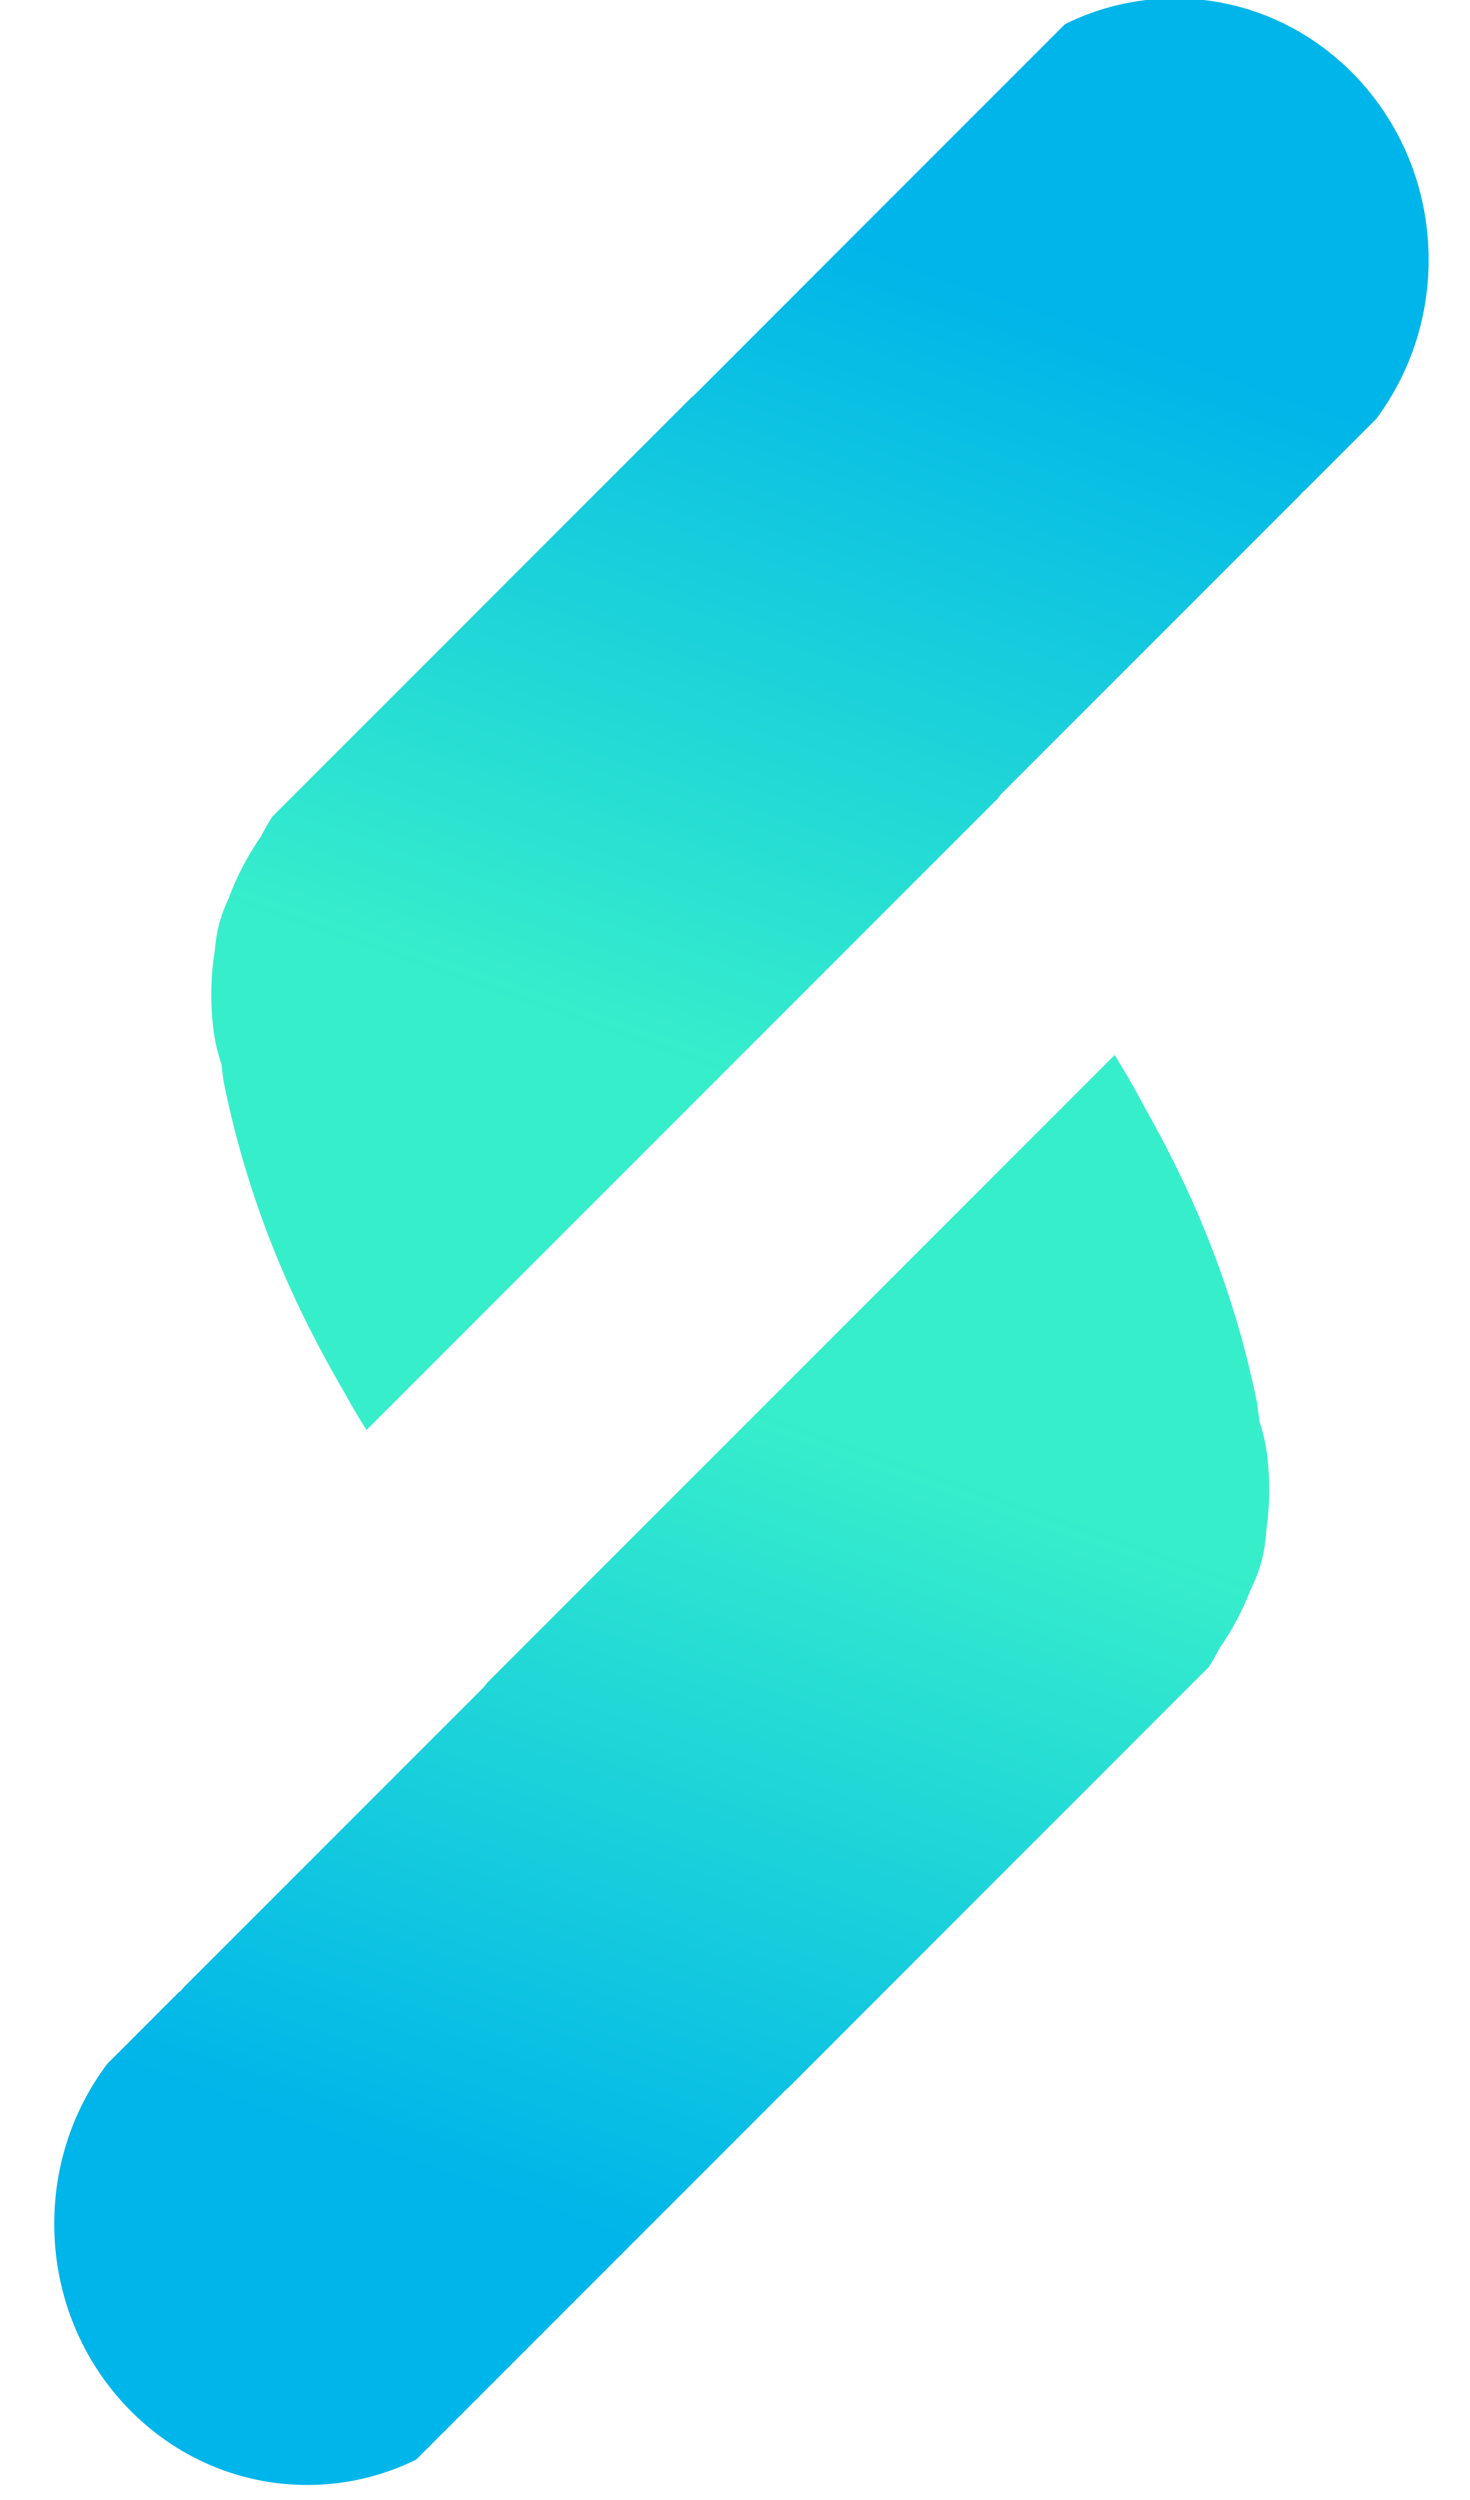 <?xml version="1.0" encoding="UTF-8"?>
<svg width="20px" height="34px" viewBox="0 0 20 34" version="1.1" xmlns="http://www.w3.org/2000/svg" xmlns:xlink="http://www.w3.org/1999/xlink">
    <!-- Generator: Sketch 46.2 (44496) - http://www.bohemiancoding.com/sketch -->
    <title>Symbol</title>
    <desc>Created with Sketch.</desc>
    <defs>
        <linearGradient x1="37.599%" y1="82.43%" x2="66.456%" y2="24.041%" id="linearGradient-1">
            <stop stop-color="#00B5E9" offset="0%"></stop>
            <stop stop-color="#37EECB" offset="100%"></stop>
        </linearGradient>
        <linearGradient x1="37.599%" y1="81.326%" x2="66.456%" y2="24.924%" id="linearGradient-2">
            <stop stop-color="#00B5E9" offset="0%"></stop>
            <stop stop-color="#37EECB" offset="100%"></stop>
        </linearGradient>
        <linearGradient x1="37.599%" y1="81.369%" x2="66.456%" y2="24.89%" id="linearGradient-3">
            <stop stop-color="#00B5E9" offset="0%"></stop>
            <stop stop-color="#37EECB" offset="100%"></stop>
        </linearGradient>
    </defs>
    <g id="Page-1" stroke="none" stroke-width="1" fill="none" fill-rule="evenodd">
        <g id="statengine-logo" transform="translate(-3, -2)" fill-rule="nonzero">
            <g id="Symbol" transform="translate(13.061, 18.496) rotate(-7) translate(-13.061, -18.496) translate(2.061, 1.996)">
                <path d="M16.328,14.99 C16.448,15.248 16.557,15.507 16.655,15.768 C17.107,16.857 17.543,18.231 17.675,19.932 C17.675,20.018 17.676,20.101 17.676,20.18 C17.708,20.334 17.724,20.489 17.724,20.646 C17.724,20.993 17.677,21.33 17.59,21.65 C17.527,21.986 17.426,22.209 17.276,22.437 C17.134,22.702 16.961,22.948 16.762,23.171 C16.706,23.253 16.647,23.332 16.585,23.408 L14.613,24.949 L13.66,25.693 L12.936,26.259 L10.203,28.395 C10.199,28.396 10.196,28.397 10.193,28.398 L4.568,32.792 C4.095,32.957 3.581,33.019 3.055,32.954 C1.168,32.723 -0.168,30.957 0.071,29.01 C0.171,28.195 0.53,27.479 1.053,26.937 L2.151,26.079 L2.154,26.083 L2.214,26.03 L6.758,22.48 C6.779,22.458 6.8,22.438 6.822,22.417 L16.328,14.99 Z" id="Combined-Shape" fill="url(#linearGradient-2)"></path>
                <g id="Group-4" transform="translate(12.929, 10.165) rotate(180) translate(-12.929, -10.165) translate(3.929, 0.665)" fill="url(#linearGradient-3)">
                    <path d="M16.326,0.853 C16.416,1.046 16.501,1.24 16.578,1.435 C17.058,2.555 17.539,3.992 17.678,5.798 C17.678,5.882 17.679,5.962 17.679,6.039 C17.712,6.197 17.729,6.356 17.729,6.516 C17.729,6.884 17.677,7.239 17.58,7.575 C17.521,7.858 17.432,8.059 17.306,8.259 C17.16,8.541 16.979,8.803 16.769,9.038 C16.711,9.124 16.648,9.207 16.583,9.287 L14.615,10.824 L13.66,11.57 L12.934,12.138 L10.219,14.259 C10.215,14.26 10.21,14.262 10.206,14.263 L4.563,18.672 C4.086,18.84 3.566,18.904 3.033,18.838 C1.143,18.606 -0.196,16.838 0.043,14.889 C0.142,14.081 0.498,13.368 1.015,12.827 L2.115,11.968 L2.118,11.972 L2.175,11.921 L6.708,8.38 C6.726,8.361 6.745,8.342 6.763,8.324 L16.326,0.853 Z" id="Combined-Shape"></path>
                </g>
            </g>
        </g>
    </g>
</svg>